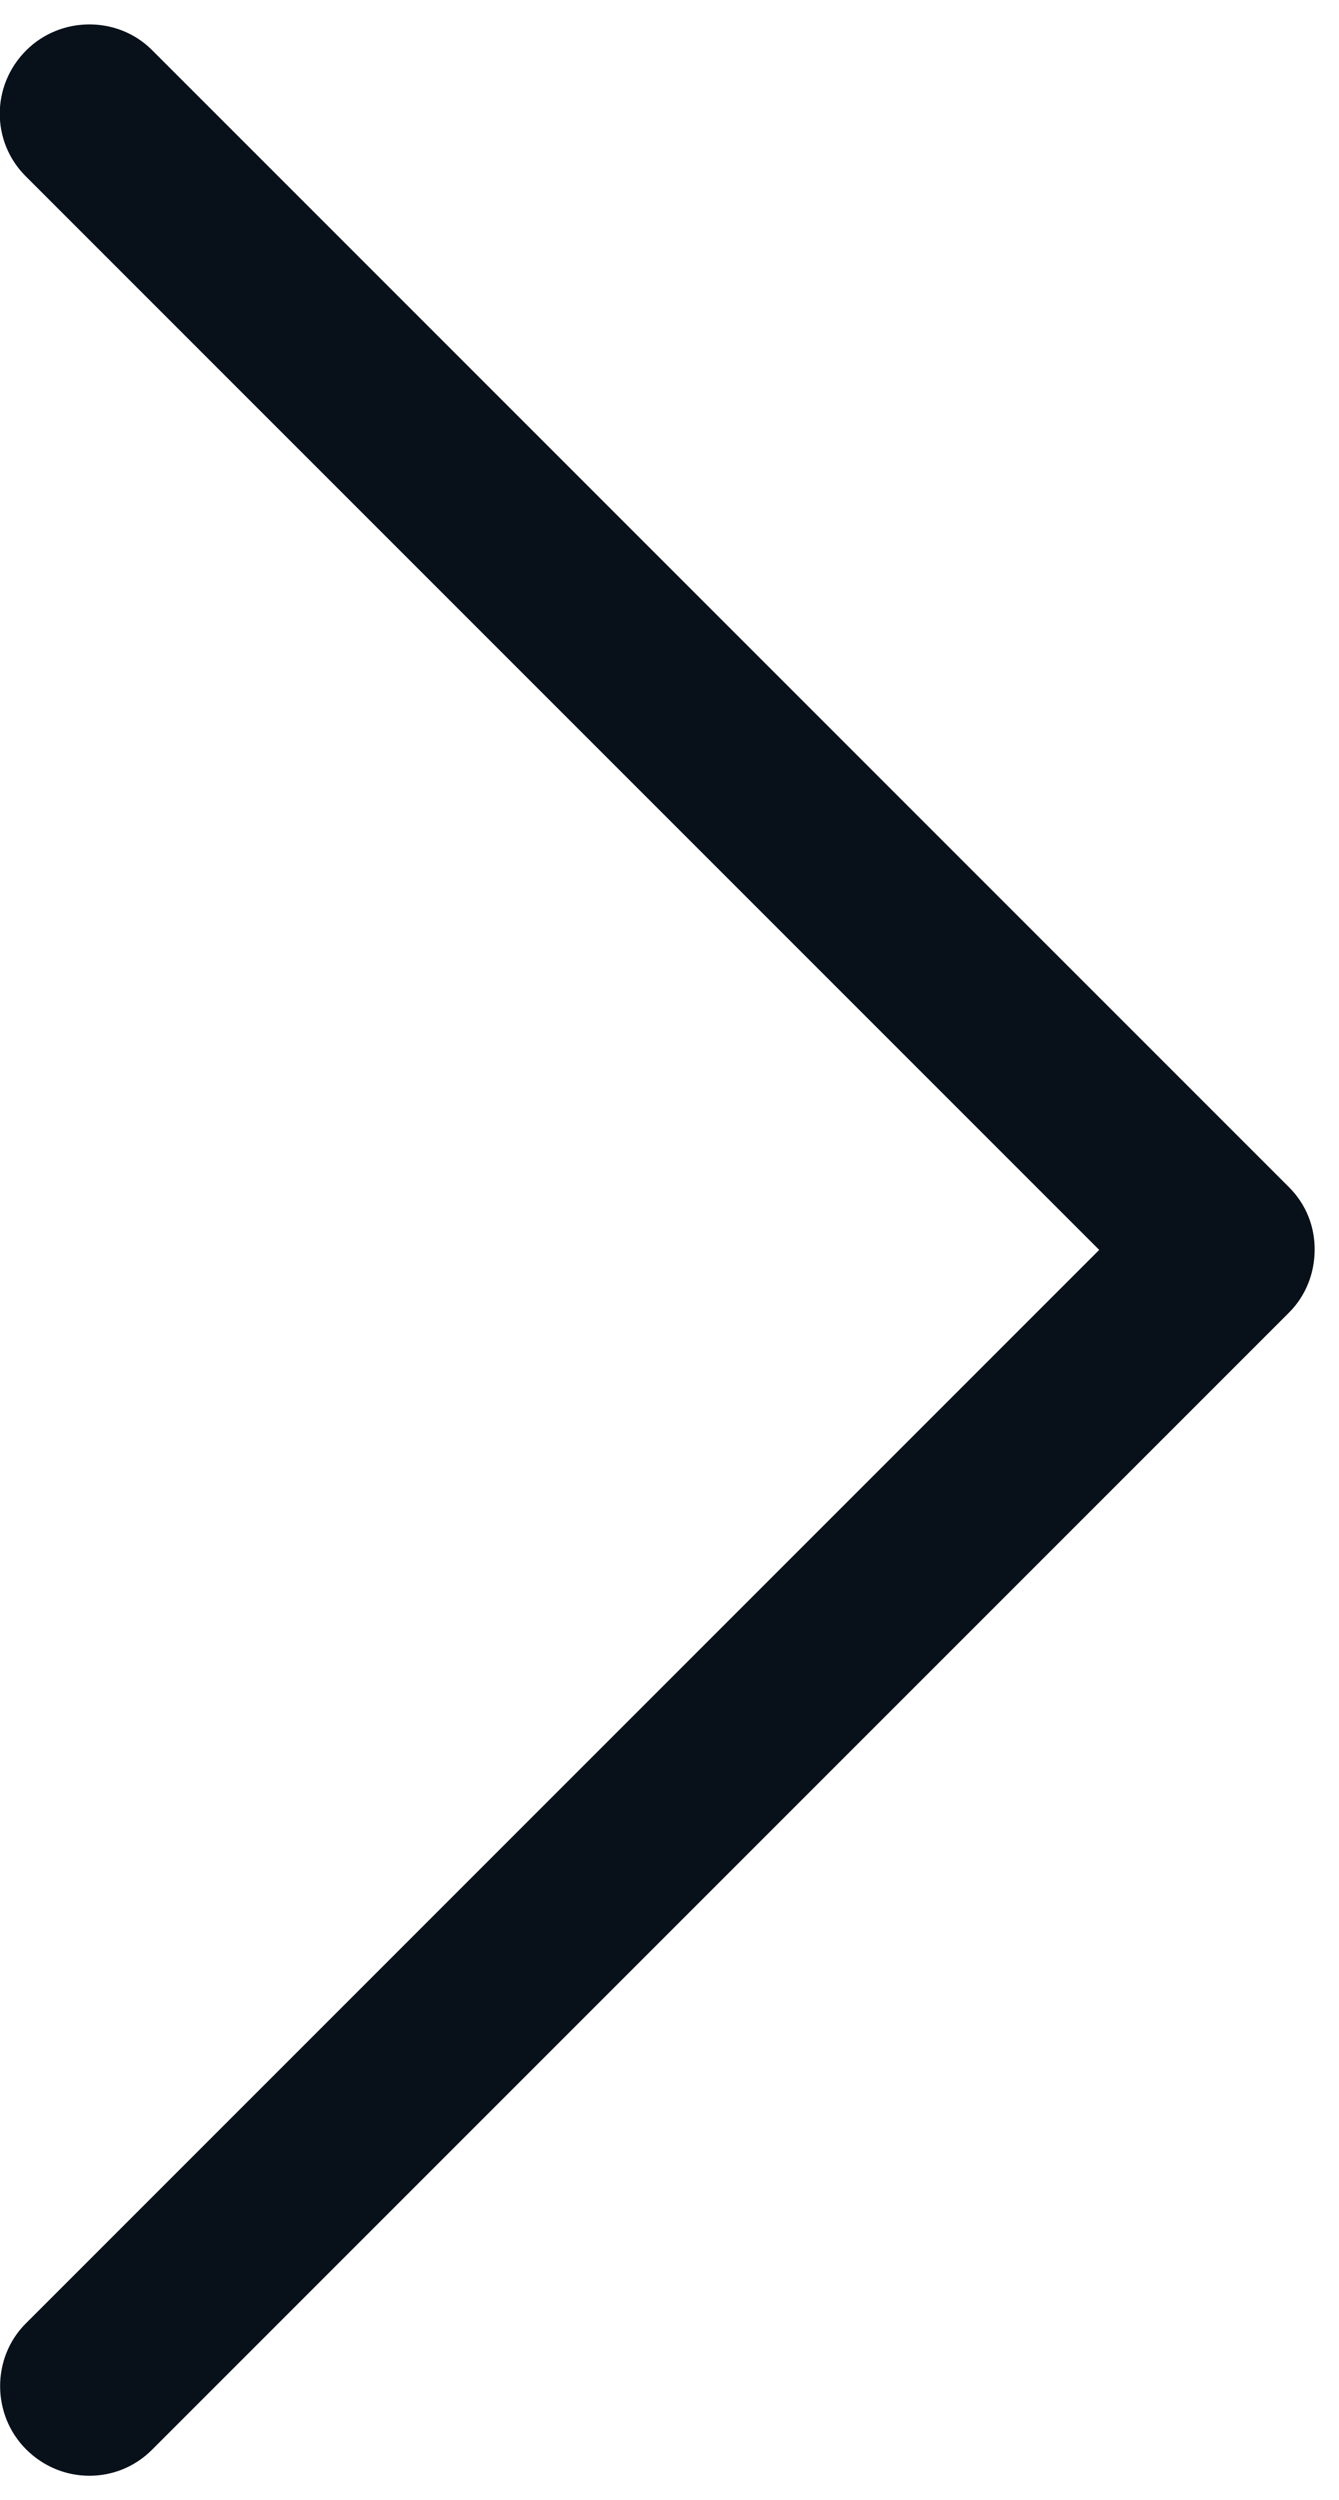 <?xml version="1.0" encoding="UTF-8" standalone="no"?>
<svg width="15px" height="28px" viewBox="0 0 15 28" version="1.1" xmlns="http://www.w3.org/2000/svg" xmlns:xlink="http://www.w3.org/1999/xlink" xmlns:sketch="http://www.bohemiancoding.com/sketch/ns">
    <!-- Generator: Sketch 3.0.2 (7799) - http://www.bohemiancoding.com/sketch -->
    <title>Icon_Next</title>
    <description>Created with Sketch.</description>
    <defs></defs>
    <g id="Assets" stroke="none" stroke-width="1" fill="none" fill-rule="evenodd" sketch:type="MSPage">
        <g id="Style" sketch:type="MSArtboardGroup" transform="translate(-135, -359)" fill="#08111A">
            <g id="Icon_Next" sketch:type="MSLayerGroup" transform="translate(122, 359)">
                <path d="M6,22 L23.008,22 C23.545,22 24,22.448 24,23 C24,23.556 23.556,24 23.008,24 L4.992,24 C4.725,24 4.478,23.889 4.297,23.71 C4.11,23.528 4,23.281 4,23.008 L4,4.992 C4,4.455 4.448,4 5,4 C5.556,4 6,4.444 6,4.992 L6,22 Z" id="Next" sketch:type="MSShapeGroup" transform="translate(14, 14) scale(-1, 1) rotate(45) translate(-14, -14) "></path>
            </g>
        </g>
    </g>
</svg>